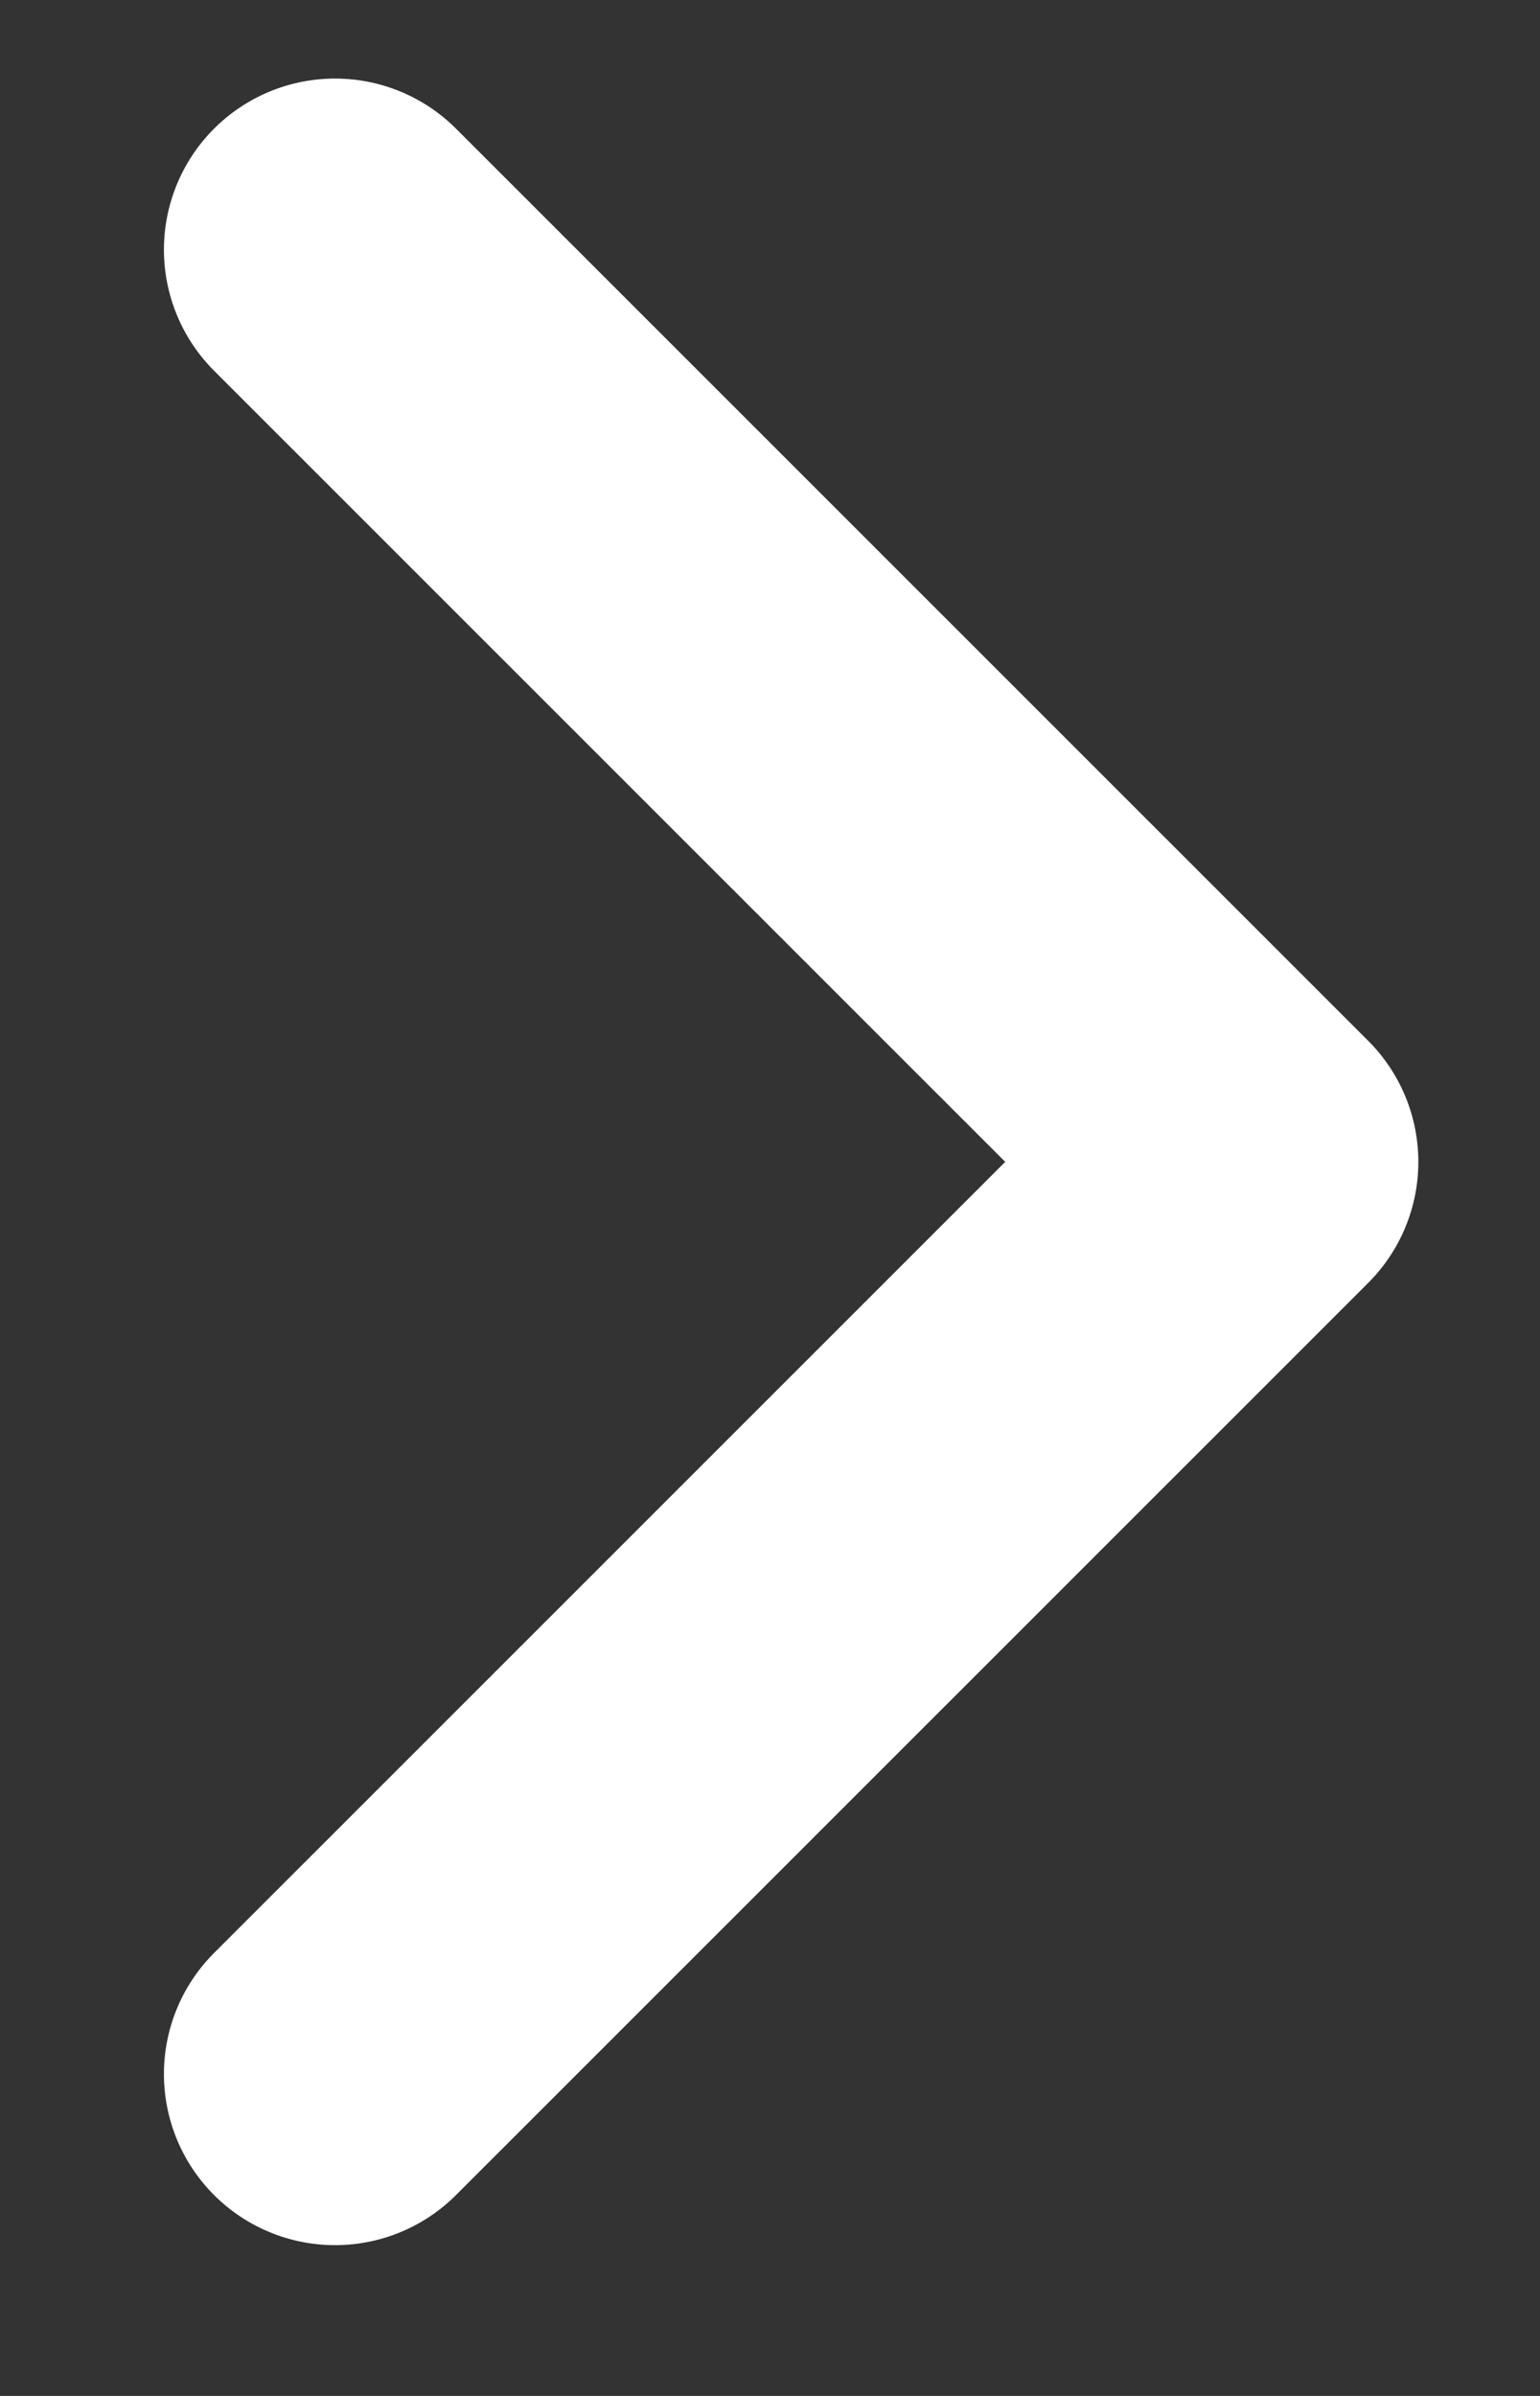 <svg width="9" height="14" viewBox="0 0 9 14" fill="none" xmlns="http://www.w3.org/2000/svg">
<rect x="0" y="0" width="9" height="14" fill="#333333" stroke="none"/>
<path d="M1.958 12.119L7.289 6.789L1.958 1.459" stroke="white" stroke-width="2" stroke-linecap="round" stroke-linejoin="round"/>
</svg>

